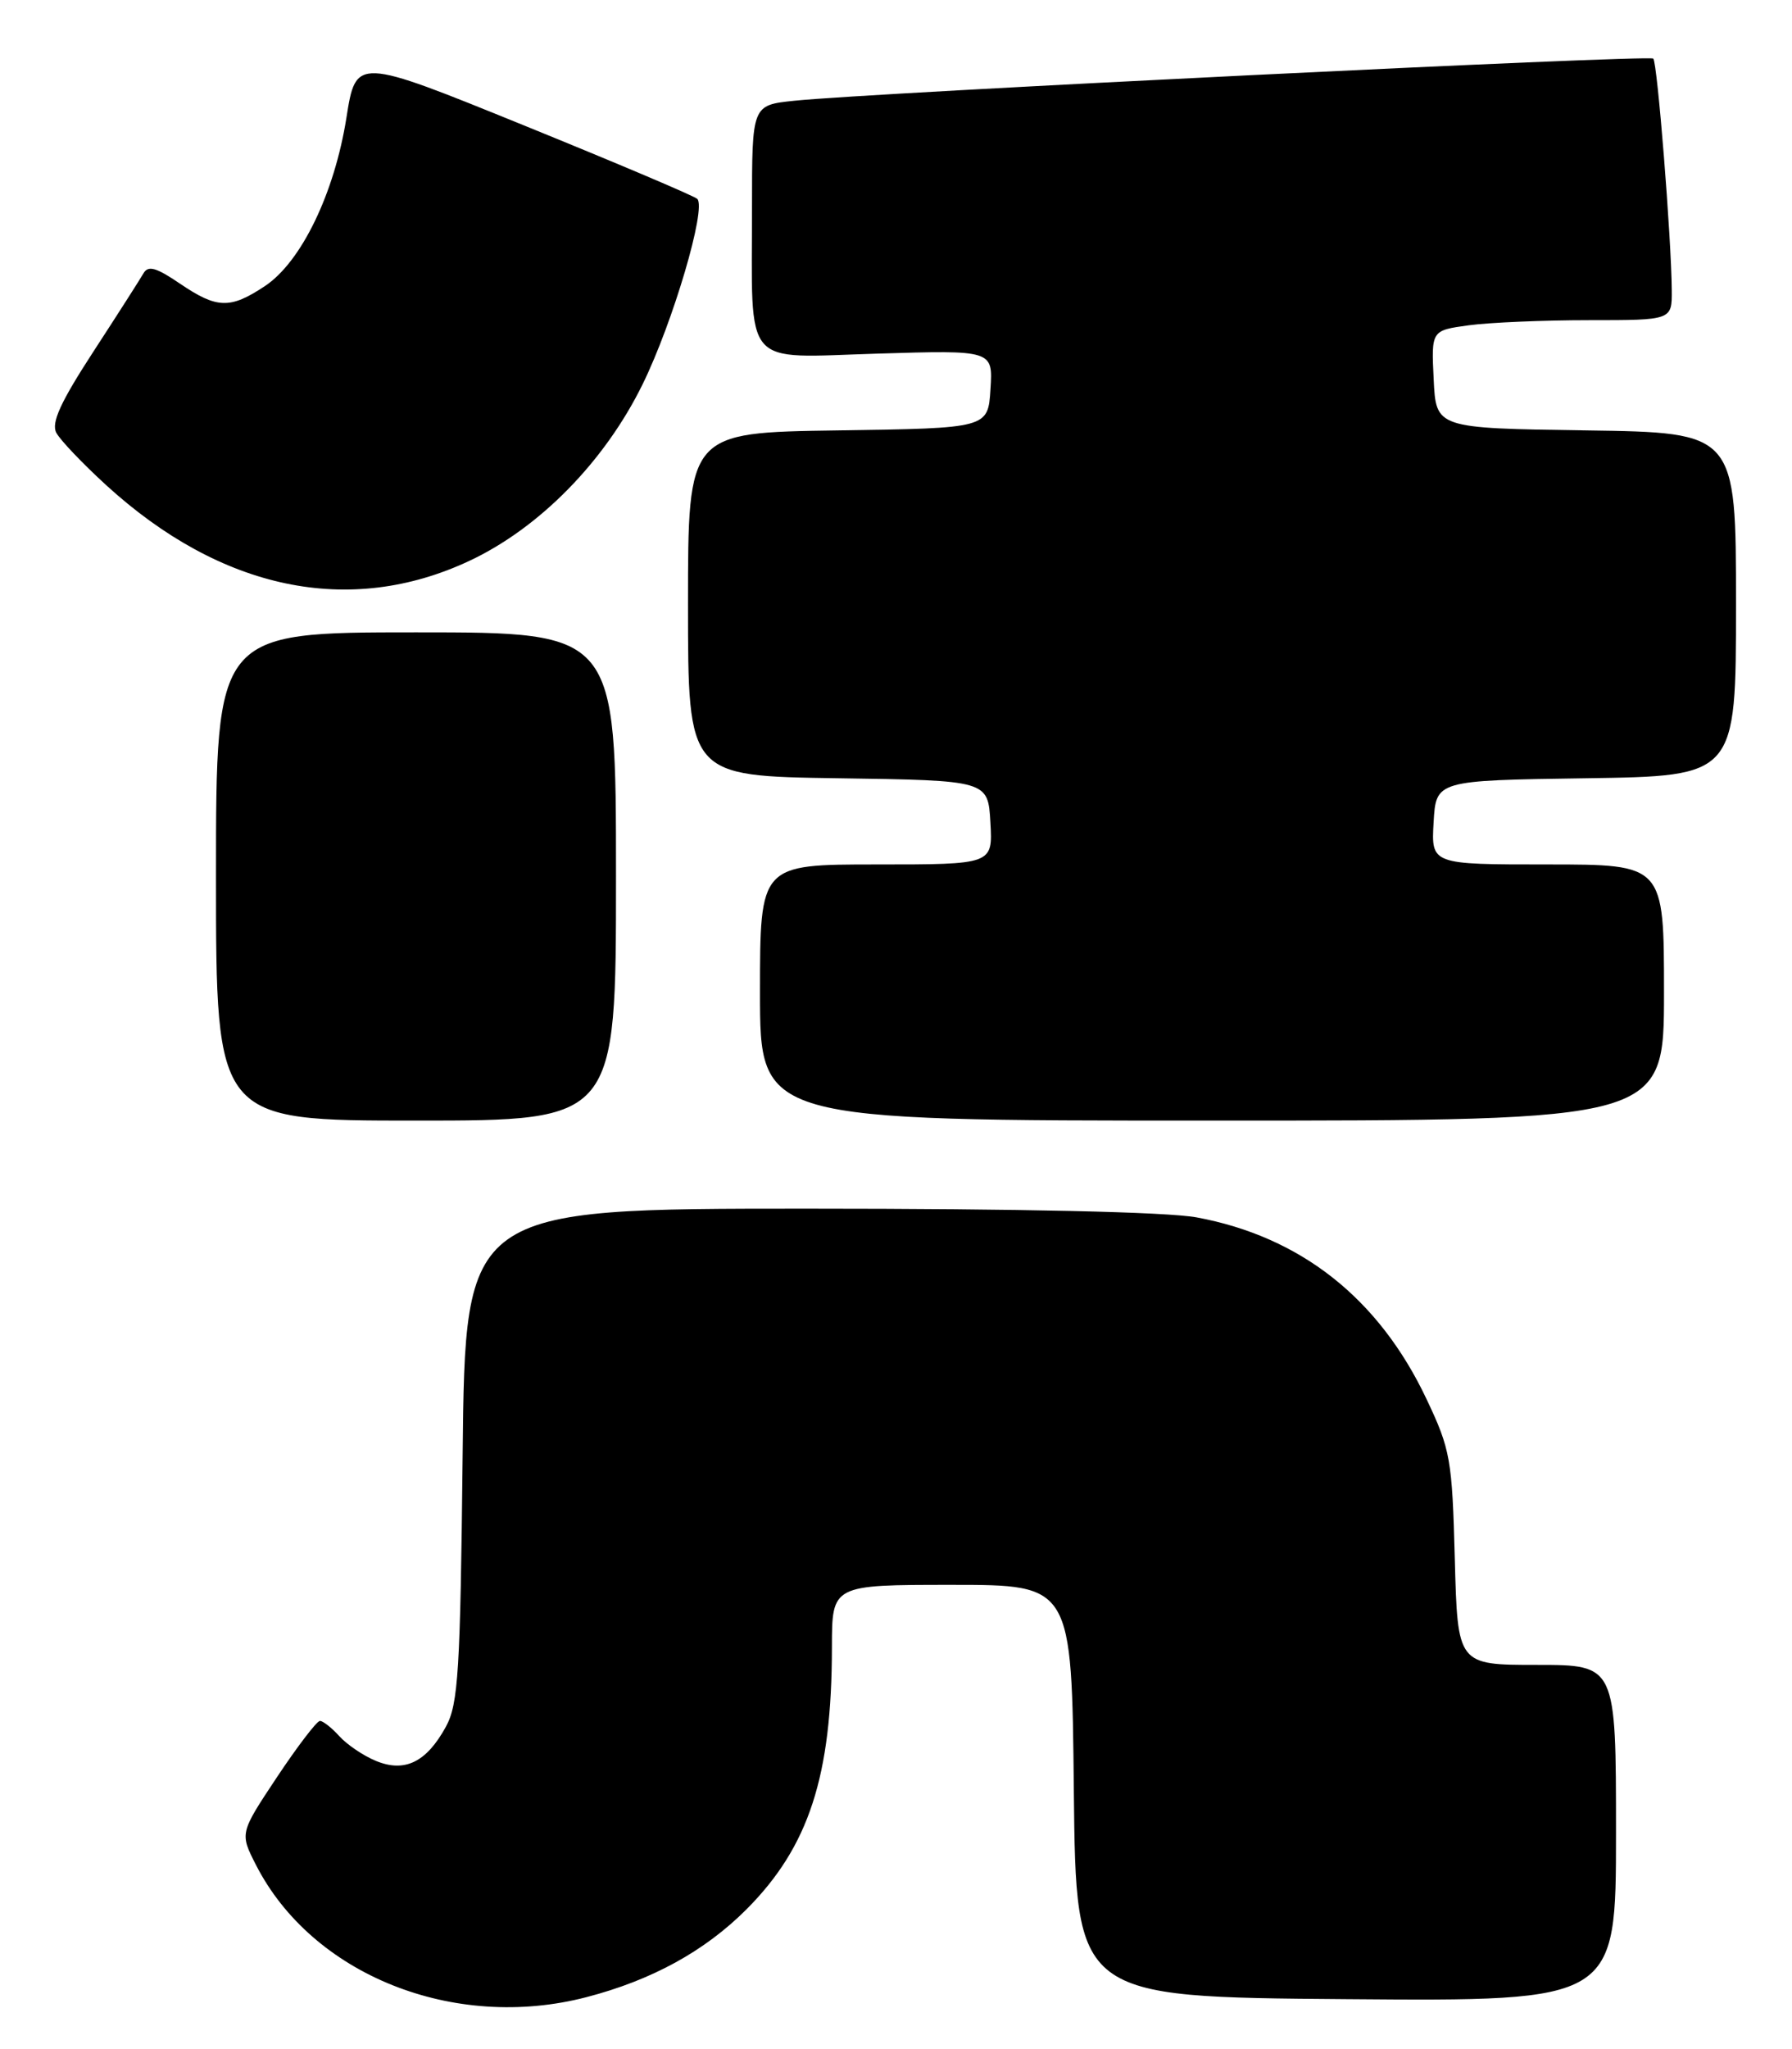 <?xml version="1.0" encoding="UTF-8" standalone="no"?>
<!DOCTYPE svg PUBLIC "-//W3C//DTD SVG 1.1//EN" "http://www.w3.org/Graphics/SVG/1.1/DTD/svg11.dtd" >
<svg xmlns="http://www.w3.org/2000/svg" xmlns:xlink="http://www.w3.org/1999/xlink" version="1.1" viewBox="0 0 224 256">
 <g >
 <path fill="currentColor"
d=" M 73.31 249.51 C 81.49 247.38 88.07 243.77 93.28 238.57 C 101.11 230.73 103.98 221.94 103.99 205.75 C 104.00 198.00 104.00 198.00 118.98 198.00 C 133.97 198.00 133.97 198.00 134.23 223.75 C 134.50 249.50 134.50 249.50 168.25 249.76 C 202.00 250.03 202.00 250.03 202.00 229.01 C 202.00 208.00 202.00 208.00 192.10 208.00 C 182.20 208.00 182.20 208.00 181.85 194.75 C 181.52 182.30 181.31 181.10 178.31 174.78 C 172.36 162.21 162.59 154.50 149.57 152.09 C 145.86 151.41 127.56 151.00 100.89 151.00 C 58.15 151.00 58.15 151.00 57.83 181.75 C 57.54 208.82 57.29 212.88 55.74 215.72 C 53.31 220.16 50.59 221.49 46.98 219.99 C 45.42 219.35 43.37 217.96 42.42 216.91 C 41.47 215.86 40.38 215.00 39.99 215.00 C 39.61 215.00 37.20 218.15 34.63 222.01 C 29.97 229.02 29.97 229.02 31.99 232.98 C 39.01 246.73 56.73 253.82 73.31 249.51 Z  M 77.00 109.50 C 77.00 79.00 77.00 79.00 52.00 79.00 C 27.00 79.00 27.00 79.00 27.00 109.50 C 27.00 140.00 27.00 140.00 52.00 140.00 C 77.00 140.00 77.00 140.00 77.00 109.50 Z  M 208.00 124.00 C 208.00 108.00 208.00 108.00 193.45 108.00 C 178.90 108.00 178.90 108.00 179.20 102.75 C 179.50 97.50 179.50 97.50 198.25 97.23 C 217.00 96.96 217.00 96.96 217.00 75.50 C 217.00 54.04 217.00 54.04 198.25 53.77 C 179.50 53.50 179.50 53.50 179.21 47.39 C 178.91 41.28 178.91 41.28 183.60 40.64 C 186.17 40.29 192.94 40.00 198.64 40.00 C 209.00 40.00 209.00 40.00 208.97 36.25 C 208.92 29.72 207.17 7.83 206.66 7.32 C 206.15 6.82 108.58 11.60 99.25 12.59 C 94.00 13.14 94.00 13.14 94.00 25.95 C 94.00 46.30 92.62 44.69 109.65 44.18 C 124.12 43.74 124.12 43.74 123.81 48.62 C 123.50 53.50 123.50 53.50 104.75 53.77 C 86.00 54.04 86.00 54.04 86.00 75.50 C 86.00 96.96 86.00 96.96 104.75 97.23 C 123.50 97.50 123.50 97.50 123.80 102.75 C 124.10 108.00 124.10 108.00 109.55 108.00 C 95.00 108.00 95.00 108.00 95.00 124.00 C 95.00 140.00 95.00 140.00 151.50 140.00 C 208.00 140.00 208.00 140.00 208.00 124.00 Z  M 58.65 70.08 C 67.43 65.97 75.59 57.66 80.33 48.00 C 84.12 40.28 88.33 26.01 87.16 24.85 C 86.80 24.49 77.05 20.36 65.50 15.67 C 44.50 7.14 44.50 7.14 43.30 14.73 C 41.80 24.17 37.65 32.74 33.10 35.75 C 28.75 38.63 27.13 38.58 22.47 35.42 C 19.50 33.40 18.51 33.13 17.92 34.17 C 17.50 34.90 14.69 39.30 11.66 43.95 C 7.56 50.25 6.38 52.83 7.04 54.07 C 7.53 54.99 10.34 57.93 13.28 60.62 C 27.65 73.73 43.69 77.08 58.65 70.08 Z "/>
</g>
</svg>